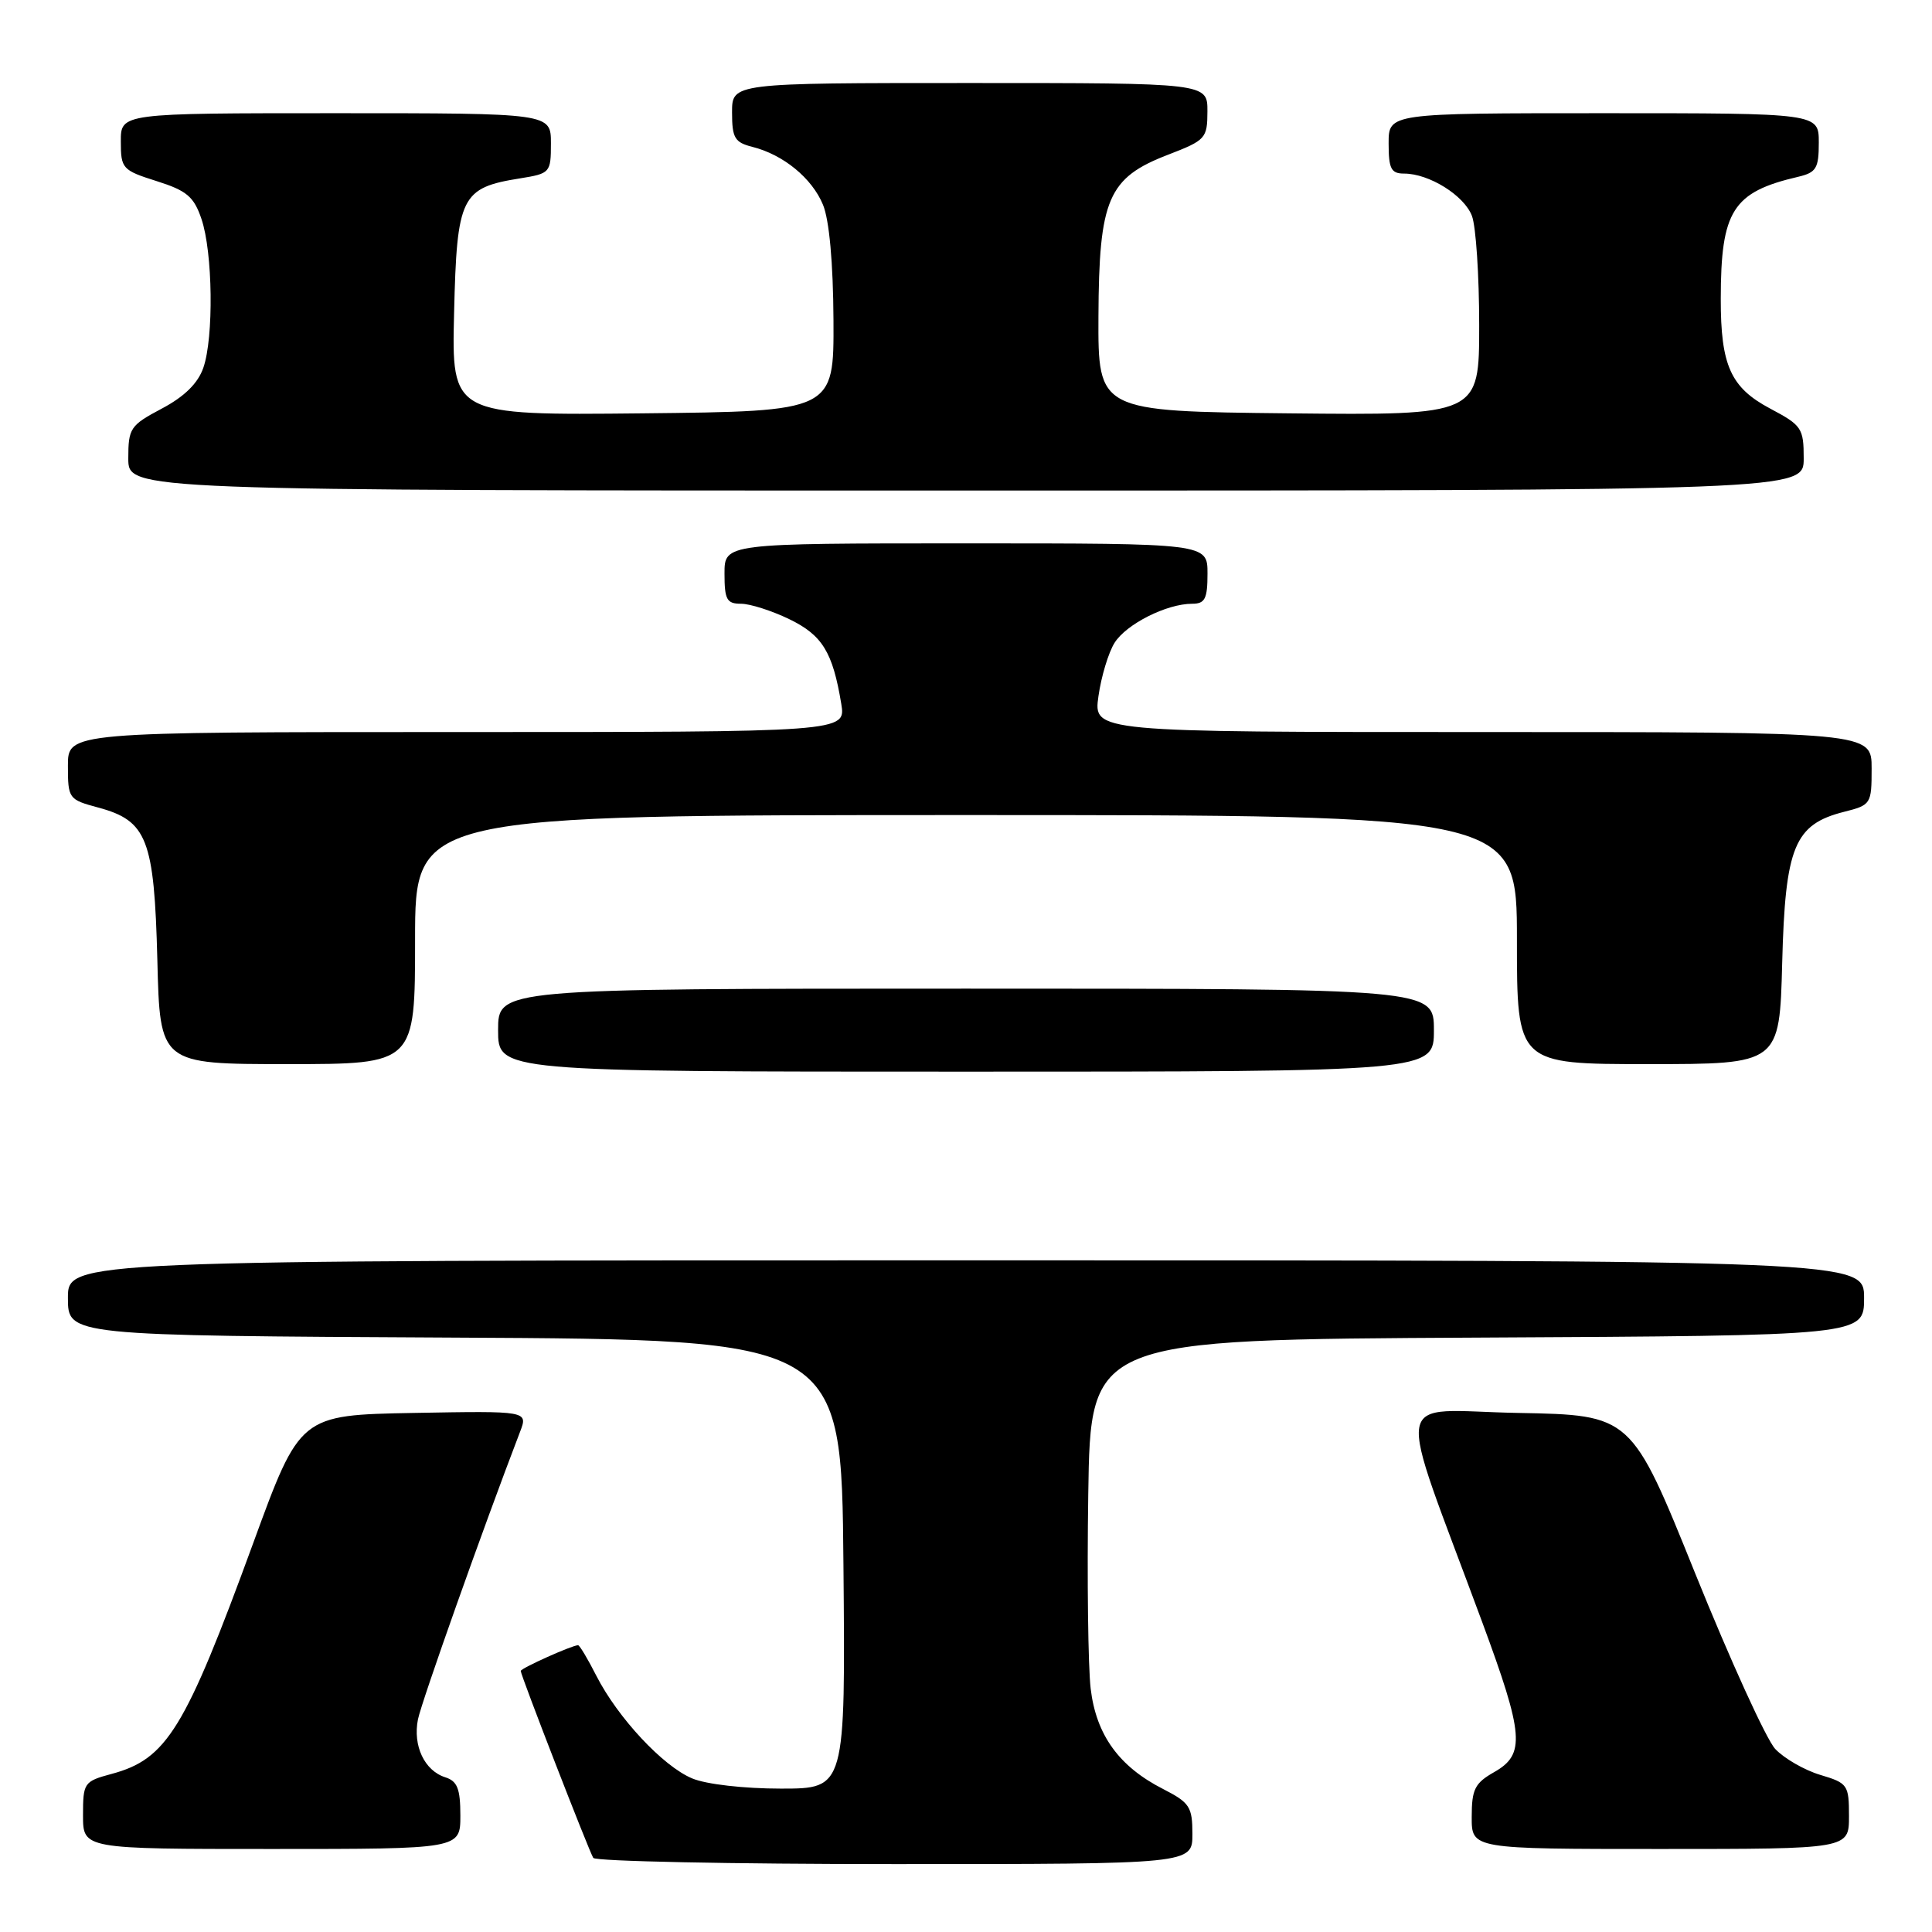 <?xml version="1.0" encoding="UTF-8" standalone="no"?>
<!DOCTYPE svg PUBLIC "-//W3C//DTD SVG 1.1//EN" "http://www.w3.org/Graphics/SVG/1.1/DTD/svg11.dtd" >
<svg xmlns="http://www.w3.org/2000/svg" xmlns:xlink="http://www.w3.org/1999/xlink" version="1.1" viewBox="0 0 256 256">
 <g >
 <path fill="currentColor"
d=" M 158.00 243.02 C 158.00 239.41 157.64 238.86 154.13 237.06 C 148.27 234.08 145.25 229.89 144.52 223.76 C 144.18 220.87 144.03 209.28 144.20 198.00 C 144.50 177.50 144.50 177.50 195.75 177.24 C 247.00 176.98 247.00 176.98 247.00 171.99 C 247.00 167.00 247.00 167.00 128.00 167.00 C 9.00 167.00 9.00 167.00 9.00 171.99 C 9.00 176.98 9.00 176.98 60.25 177.24 C 111.50 177.50 111.50 177.50 111.76 207.25 C 112.03 237.00 112.03 237.00 103.48 237.00 C 98.58 237.00 93.57 236.43 91.72 235.65 C 87.85 234.04 81.86 227.61 79.02 222.05 C 77.89 219.82 76.80 218.00 76.60 218.00 C 75.80 218.00 69.00 221.06 69.00 221.41 C 69.00 221.98 78.02 245.22 78.61 246.18 C 78.89 246.63 96.87 247.00 118.56 247.00 C 158.00 247.00 158.00 247.00 158.00 243.02 Z  M 61.00 240.57 C 61.00 237.01 60.60 236.01 59.00 235.50 C 56.24 234.62 54.69 231.32 55.38 227.83 C 55.86 225.47 63.99 202.54 68.91 189.72 C 69.97 186.95 69.97 186.95 54.86 187.22 C 39.75 187.50 39.75 187.50 33.54 204.50 C 24.52 229.16 22.11 233.08 14.80 235.05 C 11.12 236.04 11.00 236.22 11.00 240.54 C 11.00 245.00 11.00 245.00 36.00 245.00 C 61.00 245.00 61.00 245.00 61.00 240.57 Z  M 245.00 240.66 C 245.00 236.50 244.84 236.27 241.19 235.18 C 239.09 234.55 236.41 233.00 235.23 231.75 C 234.05 230.49 229.28 220.02 224.62 208.48 C 216.16 187.50 216.16 187.50 201.14 187.22 C 184.19 186.91 184.78 183.51 196.40 214.94 C 201.93 229.89 202.13 232.45 198.01 234.80 C 195.42 236.27 195.01 237.08 195.01 240.75 C 195.00 245.00 195.00 245.00 220.00 245.00 C 245.00 245.00 245.00 245.00 245.00 240.66 Z  M 190.00 136.50 C 190.00 131.00 190.00 131.00 128.00 131.00 C 66.00 131.00 66.00 131.00 66.00 136.50 C 66.00 142.00 66.00 142.00 128.00 142.00 C 190.00 142.00 190.00 142.00 190.00 136.50 Z  M 55.00 124.50 C 55.00 108.00 55.00 108.00 128.00 108.00 C 201.00 108.00 201.00 108.00 201.00 124.50 C 201.00 141.00 201.00 141.00 218.40 141.00 C 235.80 141.00 235.80 141.00 236.15 127.57 C 236.55 112.18 237.76 109.24 244.35 107.57 C 247.92 106.67 248.00 106.54 248.00 101.82 C 248.00 97.00 248.00 97.00 196.44 97.00 C 144.88 97.00 144.88 97.00 145.55 92.25 C 145.92 89.64 146.88 86.45 147.69 85.17 C 149.25 82.69 154.59 80.00 157.97 80.00 C 159.67 80.00 160.00 79.35 160.00 76.00 C 160.00 72.00 160.00 72.00 128.00 72.00 C 96.00 72.00 96.00 72.00 96.00 76.00 C 96.00 79.45 96.30 80.00 98.18 80.00 C 99.39 80.00 102.26 80.92 104.58 82.04 C 108.96 84.16 110.34 86.40 111.47 93.25 C 112.09 97.00 112.09 97.00 60.55 97.00 C 9.00 97.00 9.00 97.00 9.00 101.46 C 9.00 105.82 9.09 105.95 13.00 107.00 C 19.50 108.75 20.44 111.17 20.85 127.20 C 21.19 141.00 21.19 141.00 38.10 141.00 C 55.00 141.00 55.00 141.00 55.00 124.50 Z  M 239.00 60.75 C 239.00 56.74 238.75 56.36 234.56 54.14 C 229.32 51.36 228.00 48.43 228.01 39.60 C 228.02 27.92 229.58 25.45 238.25 23.43 C 240.67 22.86 241.00 22.31 241.00 18.89 C 241.00 15.00 241.00 15.00 212.50 15.00 C 184.00 15.00 184.00 15.00 184.00 19.00 C 184.00 22.37 184.33 23.00 186.05 23.00 C 189.37 23.00 194.01 25.90 195.04 28.61 C 195.57 30.00 196.00 36.51 196.00 43.08 C 196.00 55.03 196.00 55.03 170.75 54.77 C 145.50 54.50 145.50 54.50 145.55 41.93 C 145.62 26.35 146.82 23.56 154.78 20.50 C 159.76 18.58 159.98 18.34 159.99 14.75 C 160.00 11.00 160.00 11.00 128.50 11.00 C 97.00 11.00 97.00 11.00 97.00 14.89 C 97.00 18.28 97.35 18.87 99.69 19.46 C 103.79 20.49 107.59 23.60 109.05 27.13 C 109.88 29.13 110.40 34.82 110.44 42.41 C 110.50 54.50 110.50 54.50 85.17 54.77 C 59.84 55.03 59.84 55.03 60.17 41.43 C 60.54 25.99 61.09 24.88 68.94 23.63 C 72.90 22.99 73.00 22.88 73.00 18.99 C 73.00 15.00 73.00 15.00 44.50 15.00 C 16.00 15.00 16.00 15.00 16.01 18.75 C 16.01 22.34 16.21 22.56 20.76 24.00 C 24.75 25.26 25.69 26.06 26.69 29.00 C 28.20 33.41 28.34 44.73 26.94 48.74 C 26.23 50.79 24.43 52.56 21.44 54.14 C 17.25 56.36 17.00 56.74 17.00 60.75 C 17.00 65.00 17.00 65.00 128.00 65.00 C 239.00 65.00 239.00 65.00 239.00 60.75 Z "/>
</g>
</svg>
